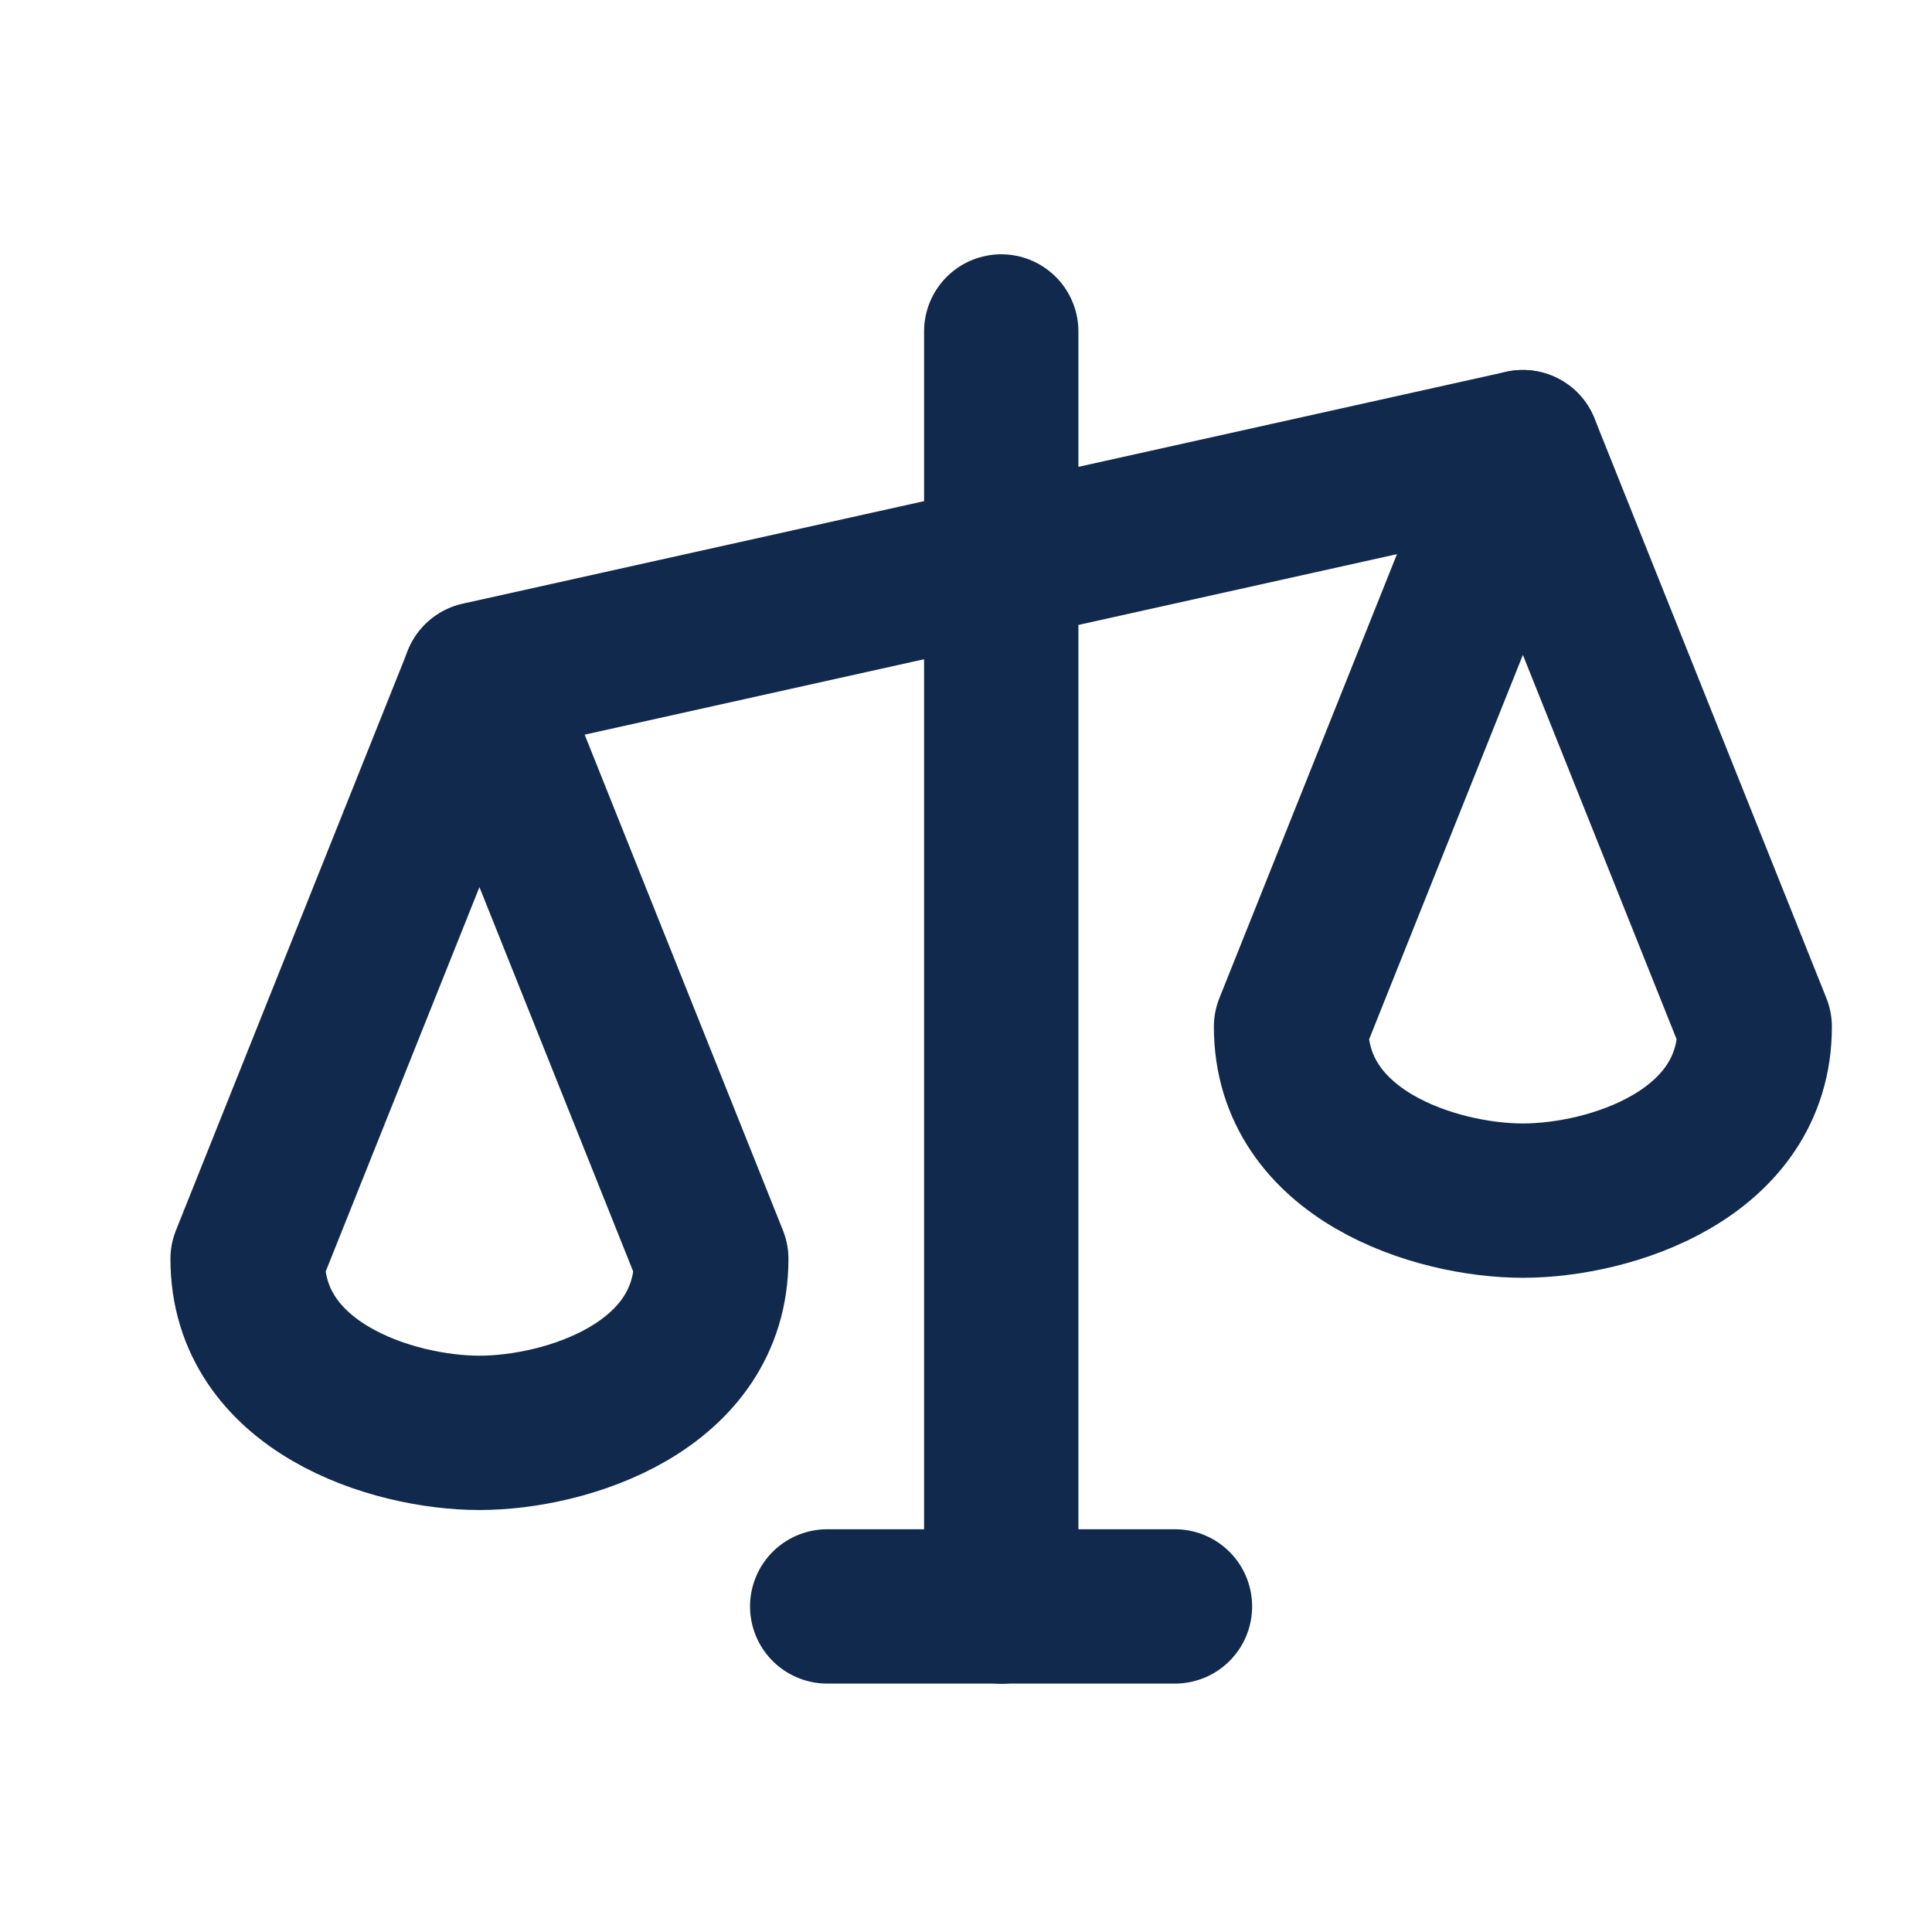 <svg width="25" height="25" viewBox="0 0 25 25" fill="none" xmlns="http://www.w3.org/2000/svg">
<path d="M12.956 4.289V20.789" stroke="#11294C" stroke-width="1.997" stroke-linecap="round" stroke-linejoin="round"/>
<path d="M10.704 20.787H15.204" stroke="#11294C" stroke-width="1.997" stroke-linecap="round" stroke-linejoin="round"/>
<path d="M6.205 8.786L19.705 5.786" stroke="#11294C" stroke-width="1.997" stroke-linecap="round" stroke-linejoin="round"/>
<path d="M3.204 16.291C3.204 17.95 5.079 18.541 6.204 18.541C7.329 18.541 9.204 17.95 9.204 16.291L6.204 8.791L3.204 16.291Z" stroke="#11294C" stroke-width="1.997" stroke-linecap="round" stroke-linejoin="round"/>
<path d="M16.706 13.286C16.706 14.946 18.581 15.536 19.706 15.536C20.831 15.536 22.706 14.946 22.706 13.286L19.706 5.786L16.706 13.286Z" stroke="#11294C" stroke-width="1.997" stroke-linecap="round" stroke-linejoin="round"/>
</svg>
